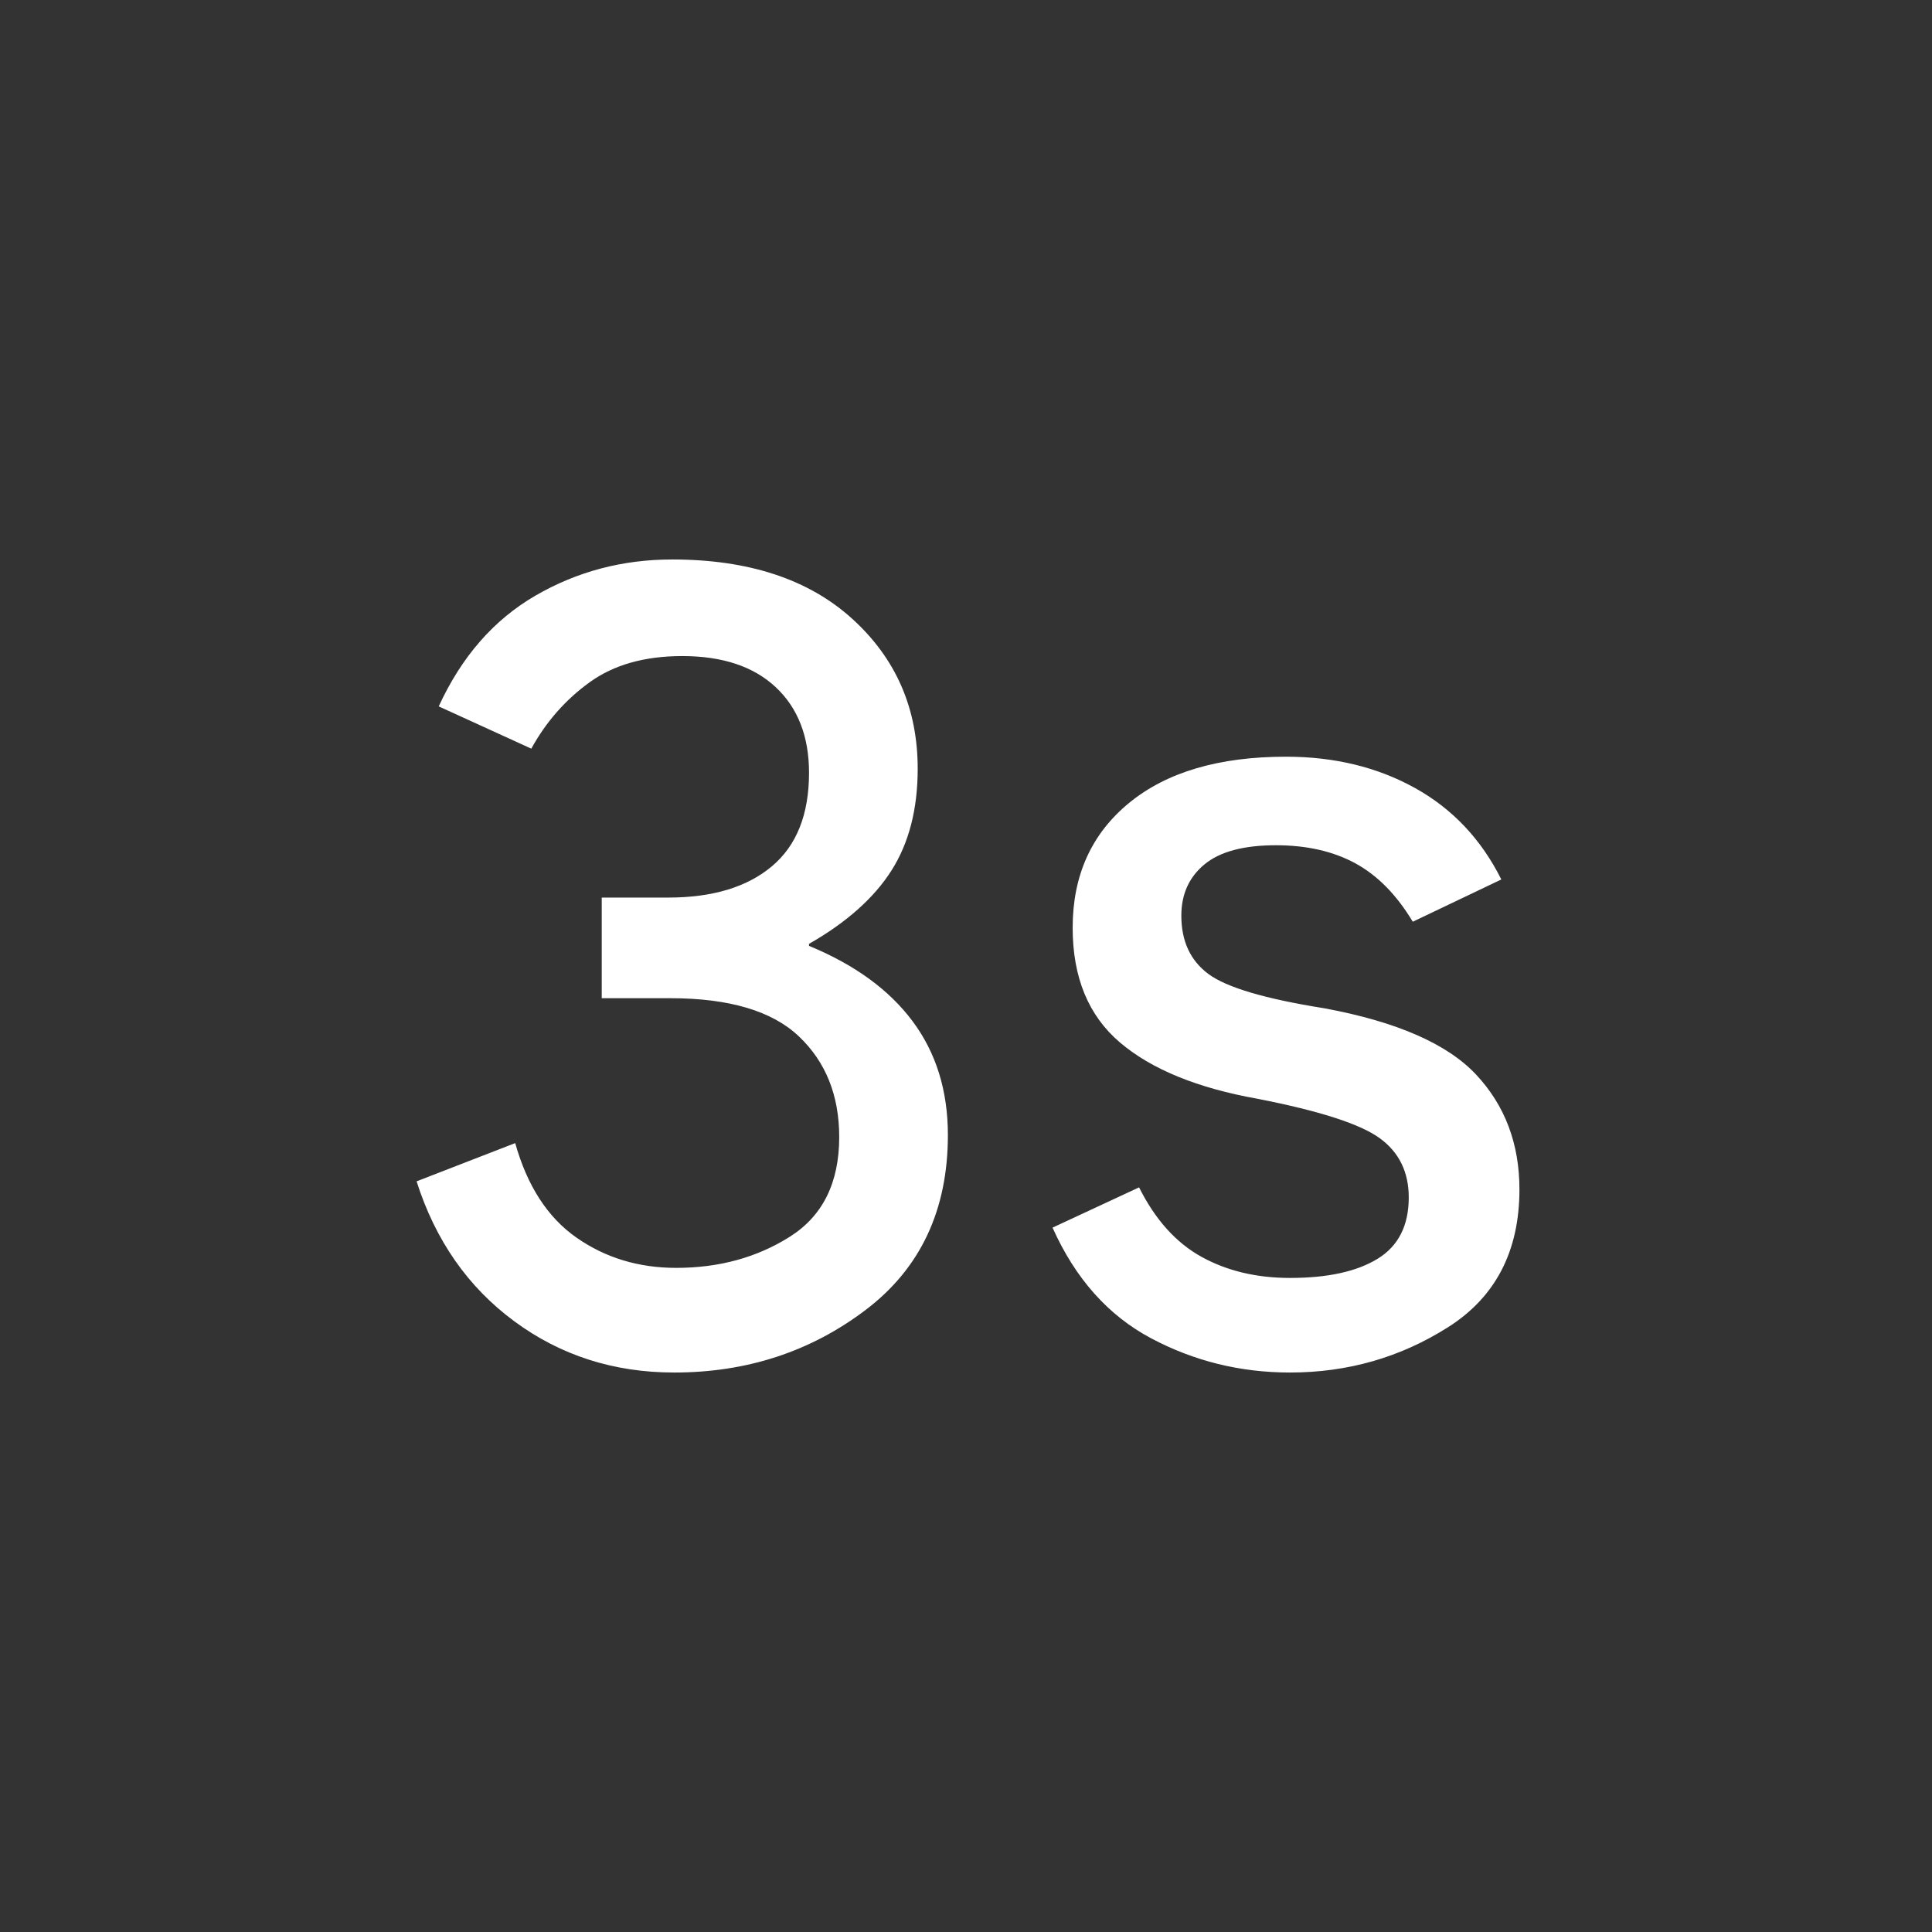 <svg xmlns="http://www.w3.org/2000/svg" height="48" width="48"><rect width="100%" height="100%" fill="#333333" stroke="none"/><path fill="#FFFFFF" d="M16.75 34.1Q14.5 34.1 12.775 32.825Q11.05 31.55 10.35 29.35L12.8 28.4Q13.25 30 14.325 30.75Q15.4 31.5 16.8 31.5Q18.4 31.5 19.625 30.725Q20.85 29.95 20.85 28.25Q20.85 26.7 19.85 25.75Q18.85 24.8 16.65 24.8H14.95V22.3H16.6Q18.25 22.3 19.175 21.525Q20.1 20.75 20.1 19.2Q20.1 17.85 19.275 17.075Q18.45 16.3 16.95 16.3Q15.55 16.3 14.65 16.95Q13.75 17.6 13.2 18.6L10.9 17.55Q11.75 15.7 13.3 14.8Q14.85 13.9 16.7 13.9Q19.55 13.9 21.175 15.375Q22.8 16.85 22.8 19.1Q22.8 20.6 22.15 21.625Q21.5 22.65 20.1 23.45V23.5Q21.8 24.2 22.675 25.375Q23.55 26.55 23.55 28.2Q23.55 31 21.5 32.55Q19.45 34.1 16.75 34.1ZM32.05 34.1Q30.2 34.1 28.6 33.25Q27 32.4 26.15 30.5L28.3 29.5Q28.9 30.7 29.85 31.225Q30.8 31.75 32.05 31.75Q33.45 31.75 34.225 31.275Q35 30.8 35 29.75Q35 28.8 34.275 28.275Q33.55 27.75 31.25 27.3Q29 26.9 27.825 25.9Q26.65 24.9 26.65 23.05Q26.65 21.1 28.05 19.95Q29.45 18.8 31.95 18.8Q33.75 18.8 35.15 19.575Q36.55 20.35 37.3 21.85L35.1 22.9Q34.5 21.9 33.675 21.45Q32.85 21 31.7 21Q30.5 21 29.925 21.475Q29.35 21.95 29.35 22.75Q29.35 23.7 30.025 24.2Q30.7 24.7 32.9 25.05Q35.6 25.55 36.675 26.7Q37.75 27.85 37.75 29.55Q37.75 31.85 35.975 32.975Q34.2 34.1 32.05 34.1Z"/></svg>